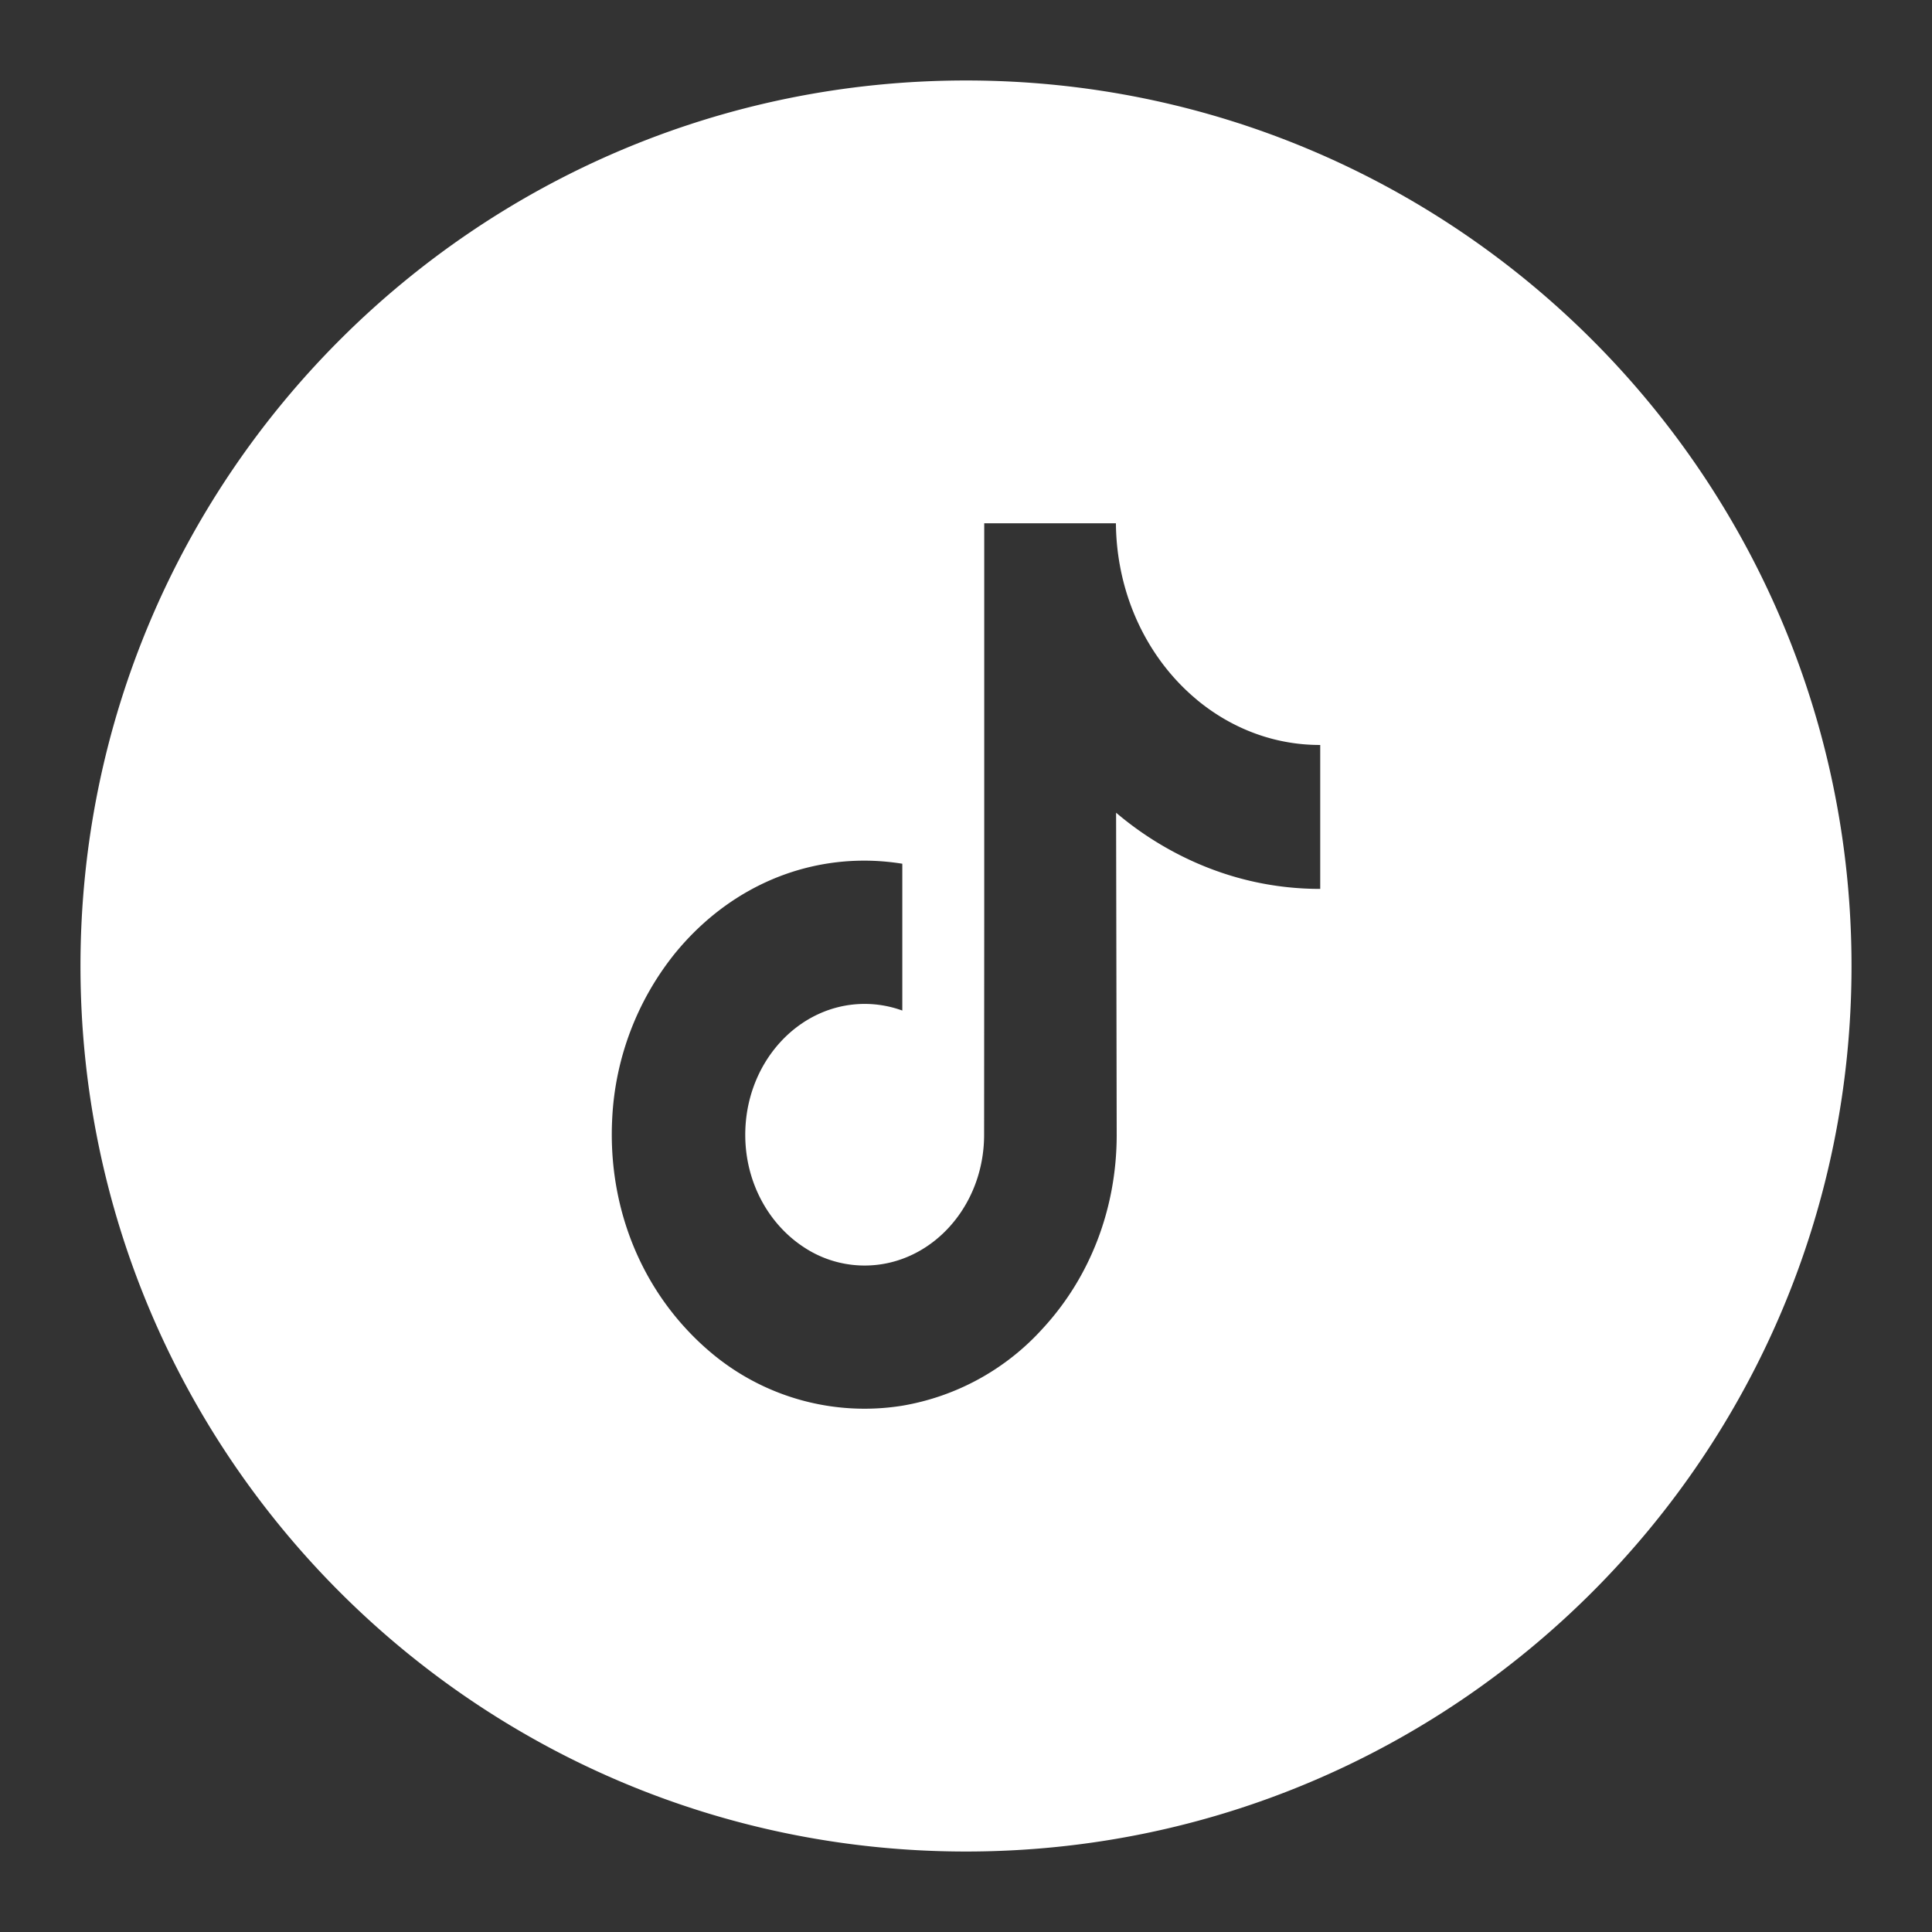 <svg width="32" height="32" fill="none" xmlns="http://www.w3.org/2000/svg"><rect width="100%" height="100%" fill="#333333" stroke="none"/><path fill-rule="evenodd" clip-rule="evenodd" d="M16 30.667c8.1 0 14.667-6.567 14.667-14.667S24.1 1.333 16 1.333 1.333 7.9 1.333 16 7.9 30.667 16 30.667zm3.827-19.074c.566.468 1.27.746 2.033.746h.007V14.723c-.747 0-1.472-.16-2.157-.478a5.423 5.423 0 01-1.224-.784l.01 5.352c-.004 1.206-.438 2.338-1.224 3.19a4.042 4.042 0 01-2.328 1.28 3.946 3.946 0 01-3.192-.9 4.443 4.443 0 01-.394-.38c-.851-.924-1.29-2.176-1.217-3.494a4.73 4.73 0 011.032-2.71c.807-.993 1.935-1.544 3.142-1.544.213 0 .423.018.63.051v2.432a1.824 1.824 0 00-.623-.11c-1.103 0-1.994.988-1.978 2.2.01.775.396 1.452.965 1.826a1.82 1.82 0 001.636.197c.787-.286 1.355-1.098 1.355-2.056l.002-3.585V8.667h2.181c.002.237.024.469.065.693.164.908.63 1.696 1.28 2.233zm2.04.745z" fill="#fff"/></svg>
